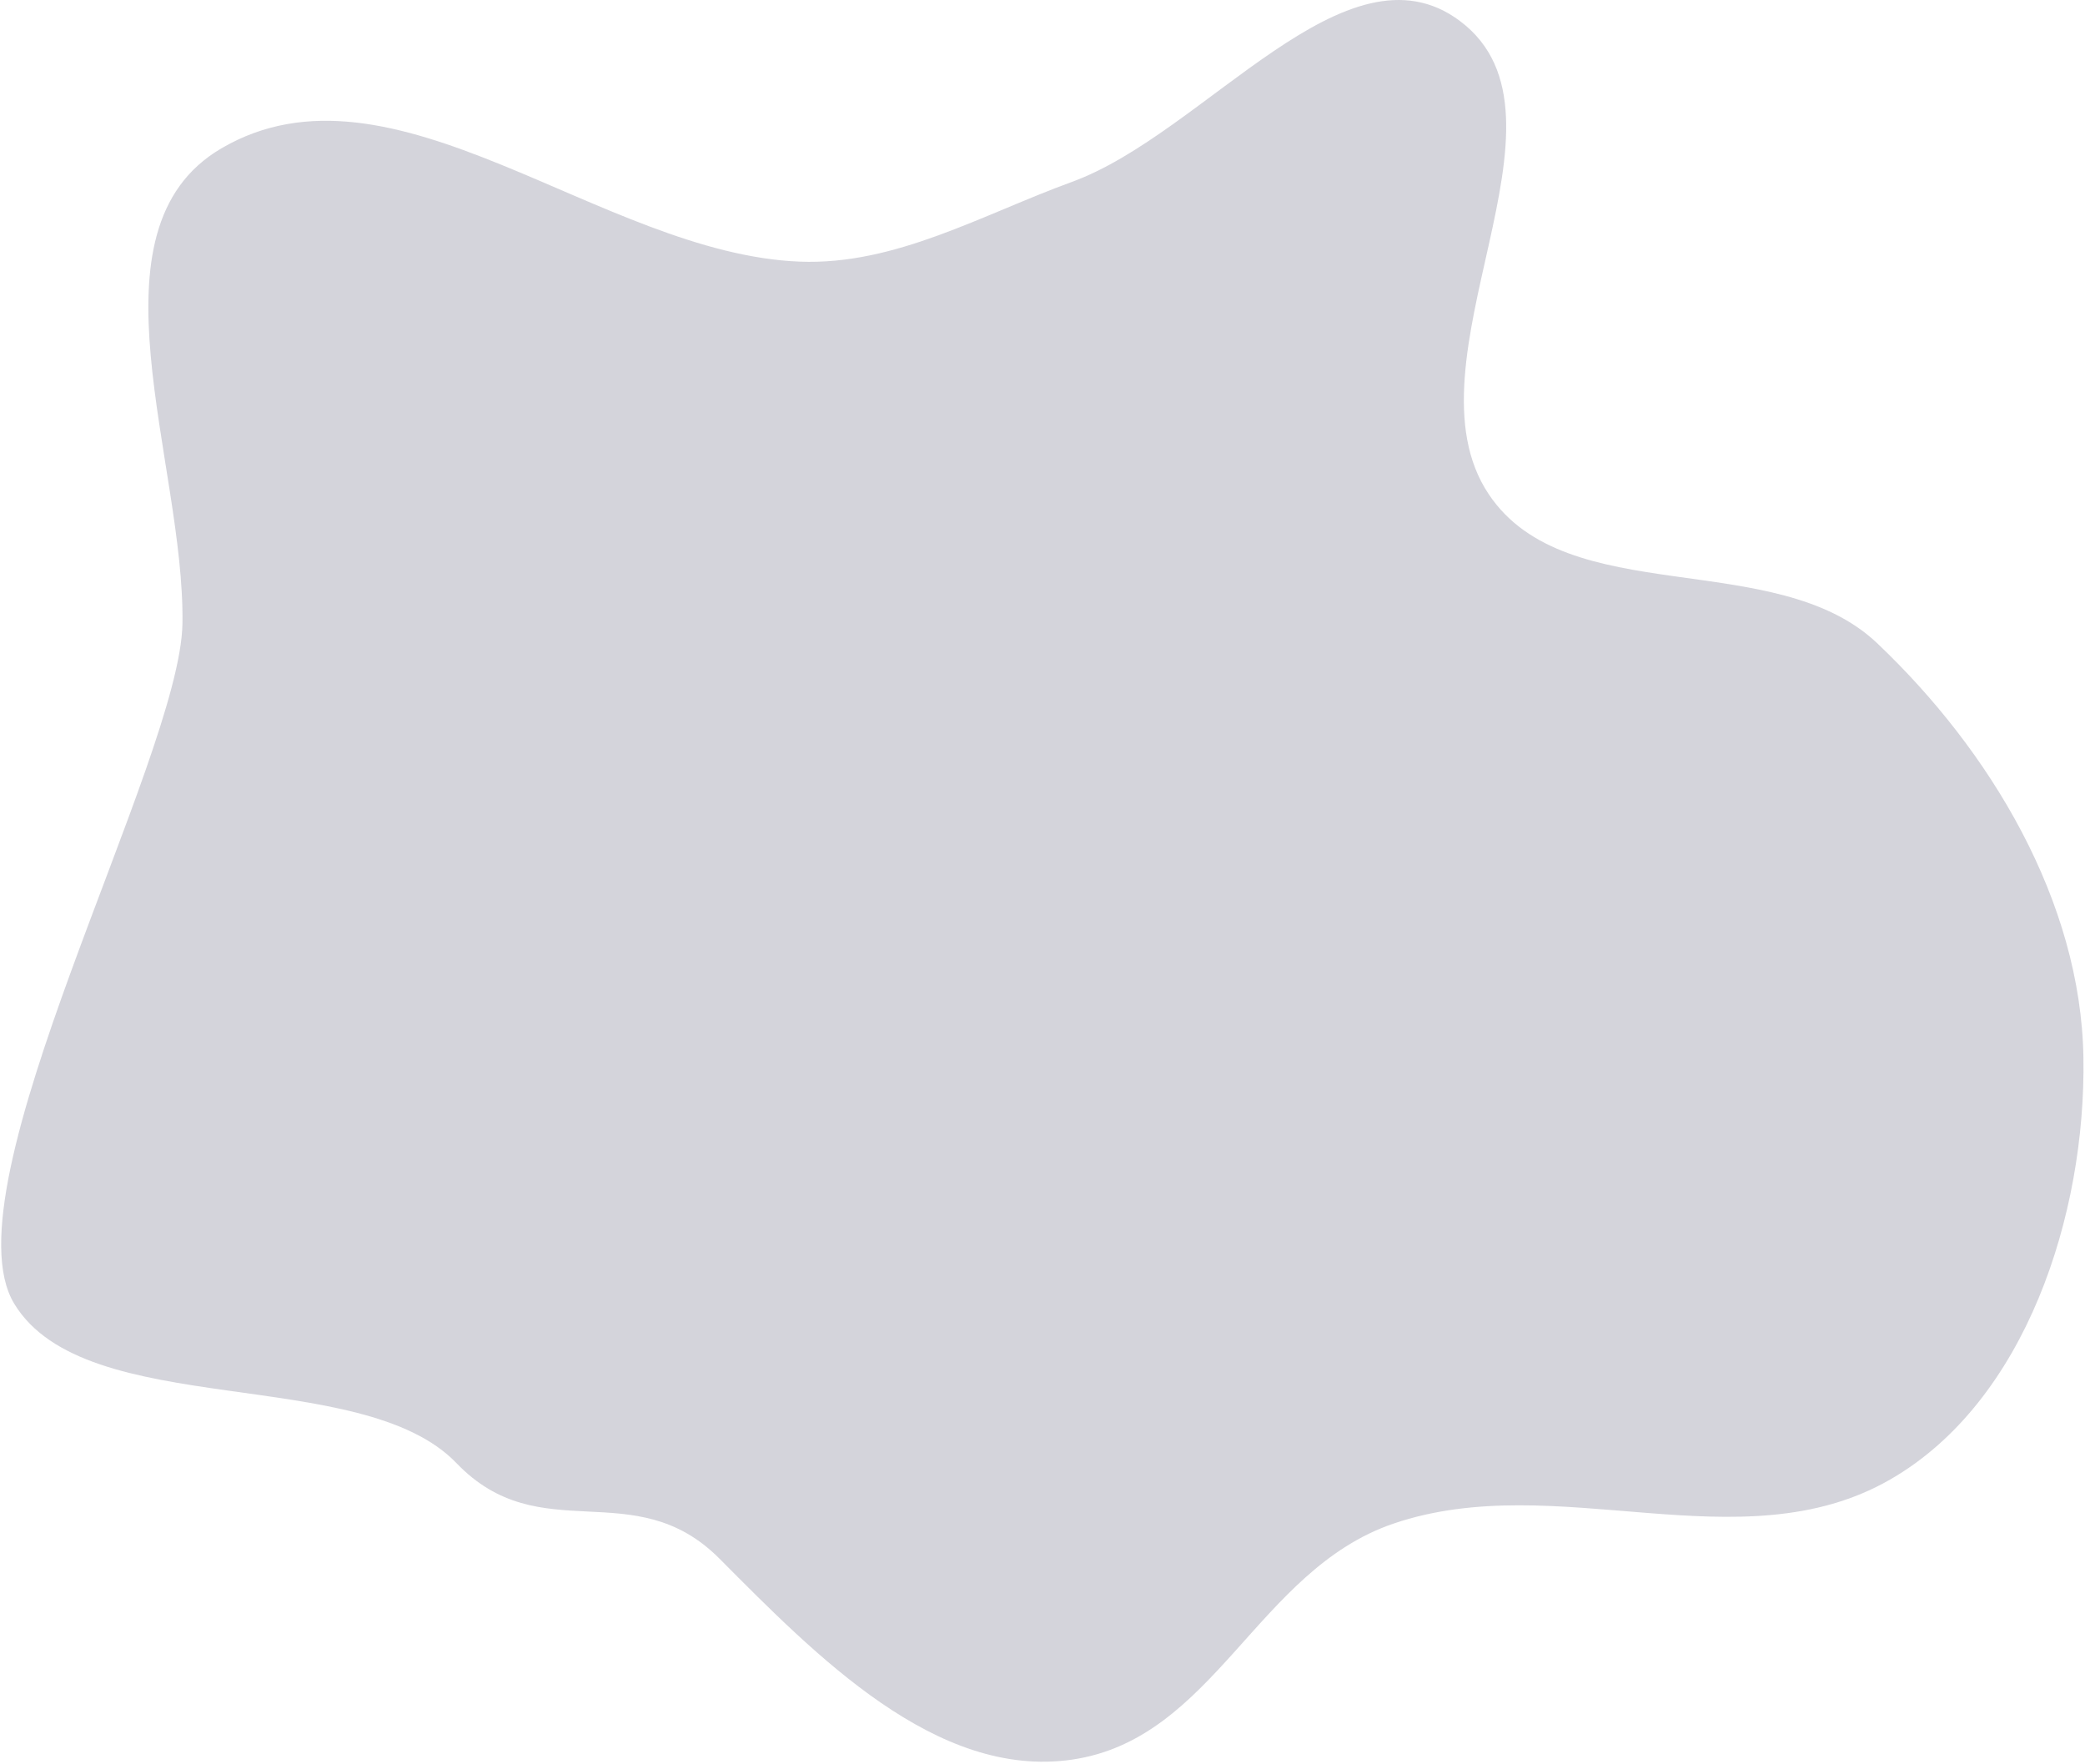 <svg width="663" height="561" viewBox="0 0 663 561" fill="none" xmlns="http://www.w3.org/2000/svg">
<path fill-rule="evenodd" clip-rule="evenodd" d="M340.85 57.841C383.216 42.401 428.16 -20.36 464.244 6.681C504.976 37.205 445.076 114.911 473.422 157.188C498.272 194.251 564.471 173.788 596.864 204.478C632.955 238.672 661.714 286.615 662.5 336.326C663.288 386.112 644.236 445.61 601.071 470.431C553.413 497.836 495.013 466.694 443 484.5C399.702 499.322 386.142 552.951 340.85 559.513C297.753 565.757 259.507 526.474 228.789 495.608C201.587 468.274 171.877 493.076 145.176 465.252C114.786 433.586 27.192 452.068 4.5 414.5C-17.767 377.636 57.299 241.417 58.013 198.355C58.861 147.167 26.198 73.105 70.354 47.198C124.927 15.18 191.079 80.705 254.302 83.193C284.722 84.39 312.247 68.265 340.85 57.841Z" fill="#2B2A4C" fill-opacity="0.2"/>
</svg>
